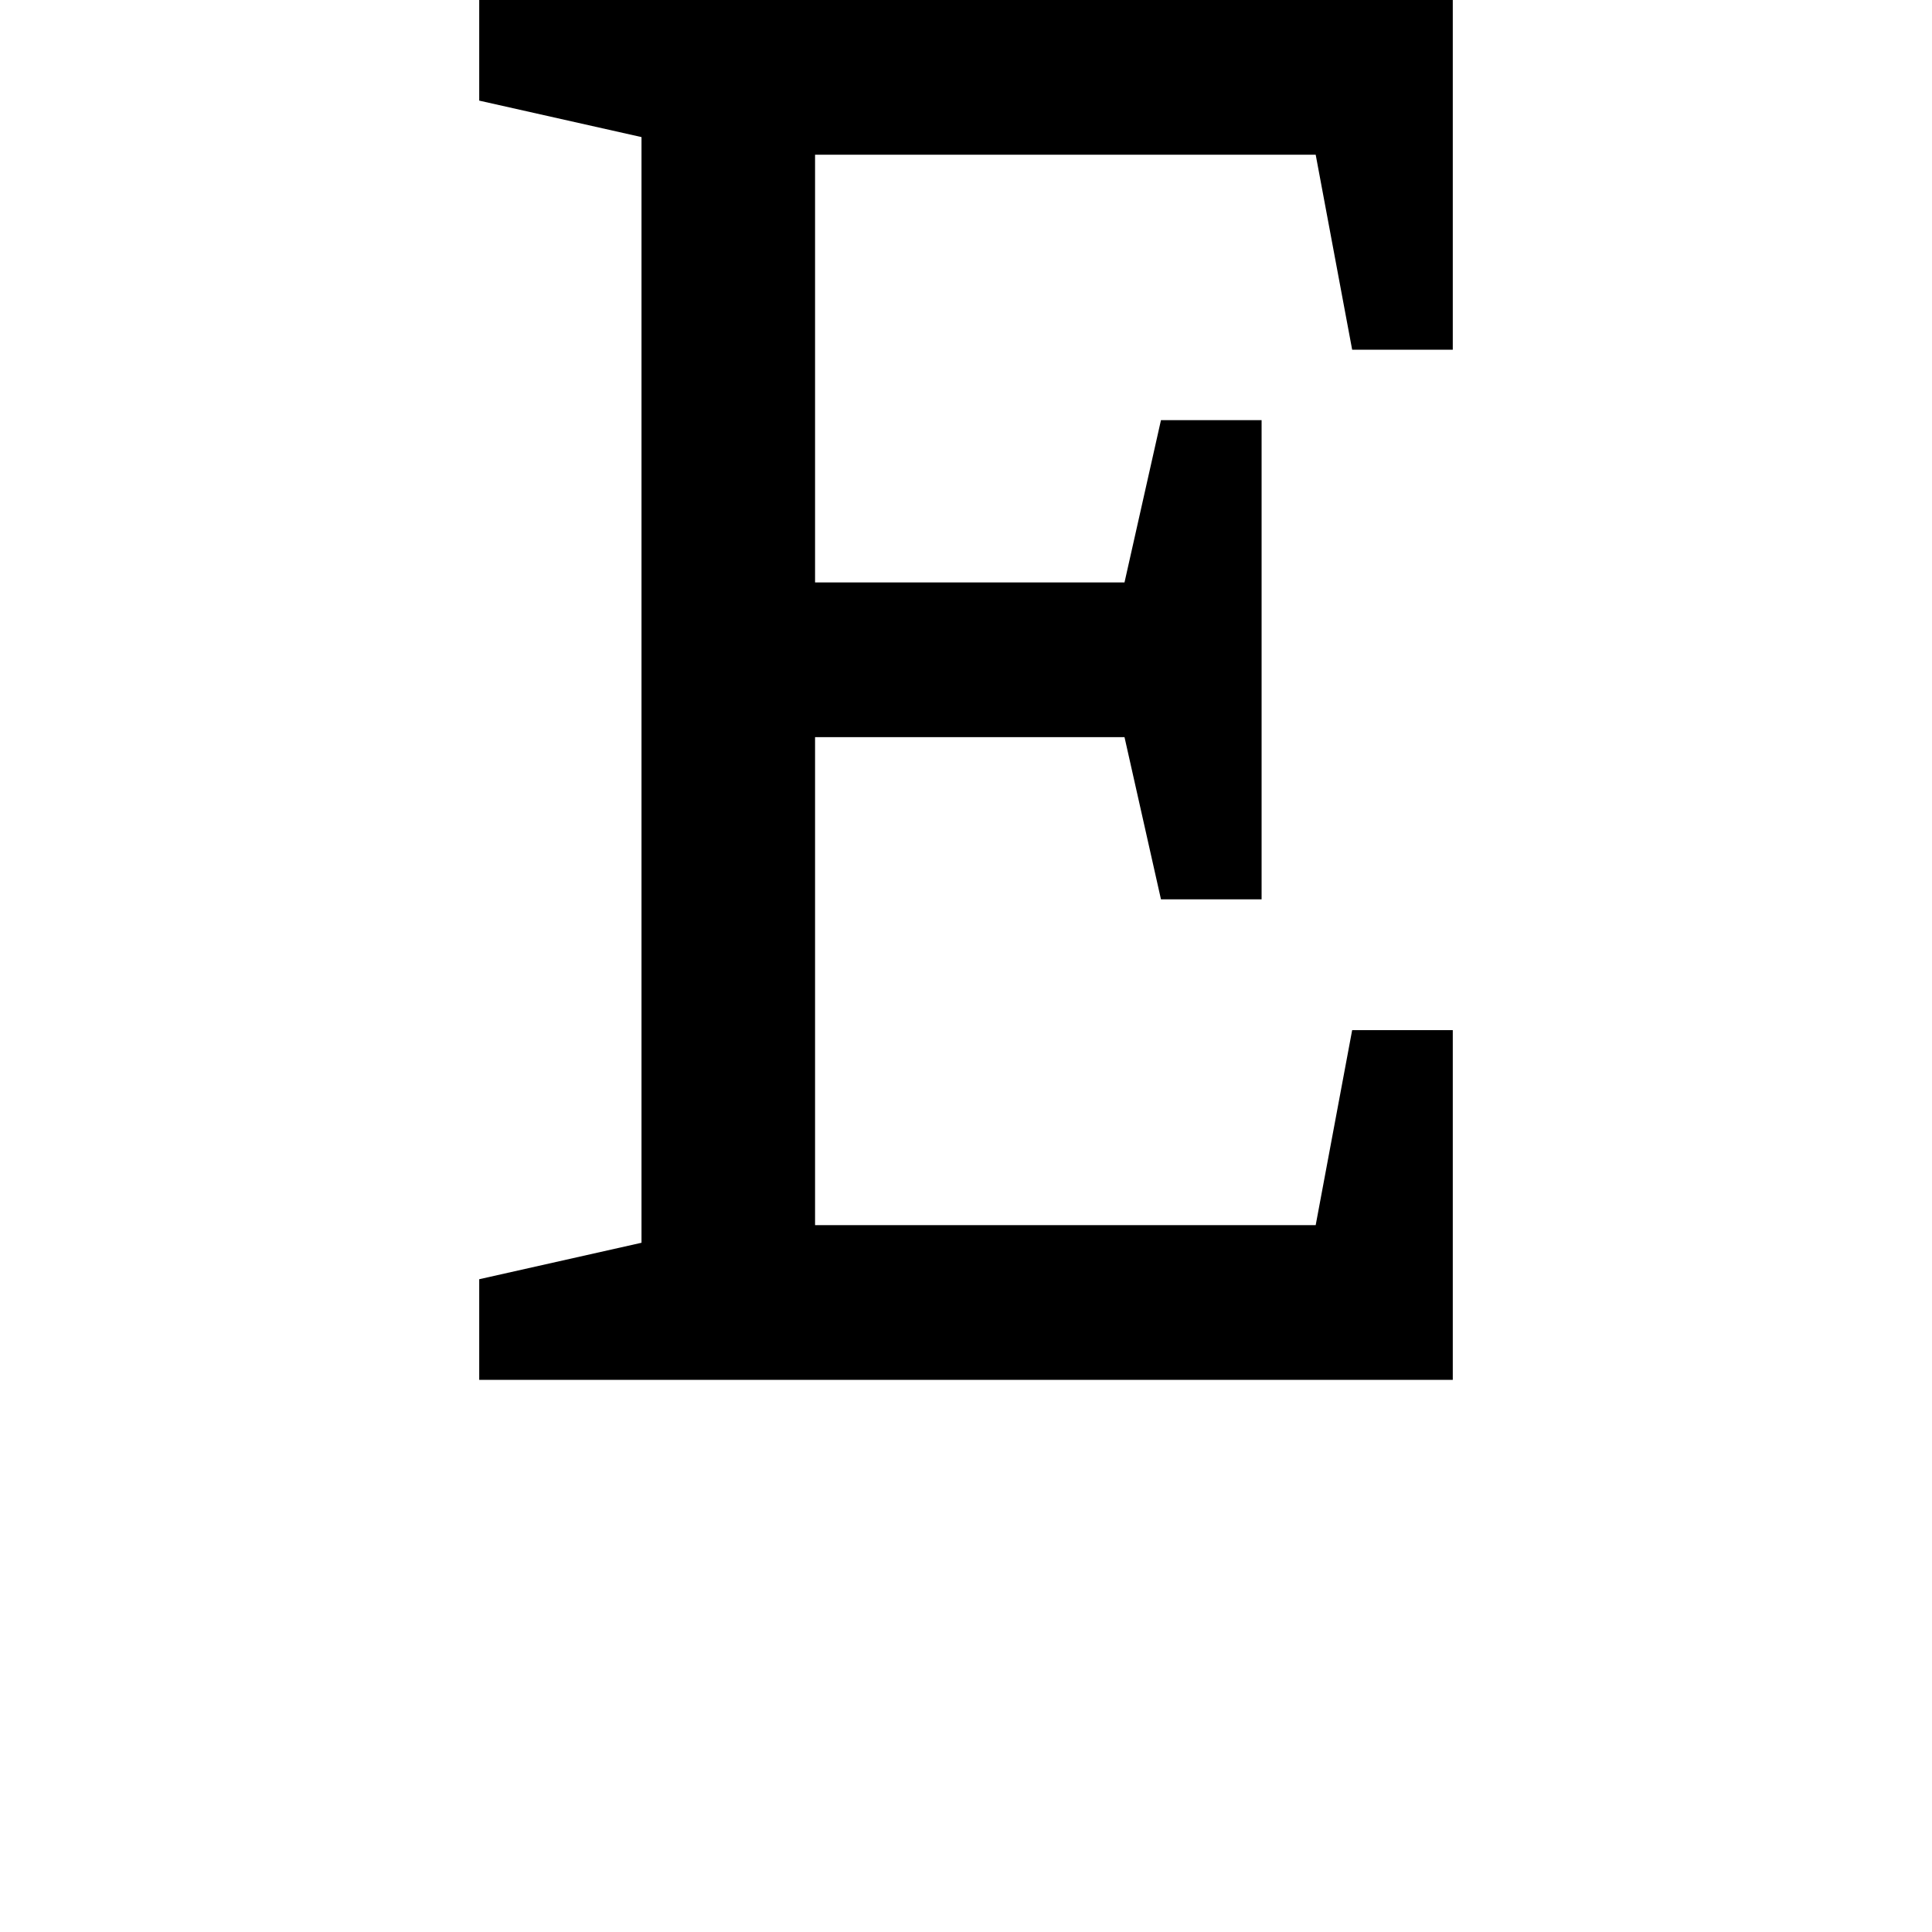 <svg height="24" viewBox="0 0 24 24" width="24" xmlns="http://www.w3.org/2000/svg">
<path d="M1.703,0 L1.703,1.25 L3.719,1.703 L3.719,15.438 L1.703,15.891 L1.703,17.141 L13.797,17.141 L13.797,12.797 L12.547,12.797 L12.094,15.219 L5.875,15.219 L5.875,9.906 L9.719,9.906 L10.172,11.922 L11.422,11.922 L11.422,5.969 L10.172,5.969 L9.719,7.984 L5.875,7.984 L5.875,1.922 L12.094,1.922 L12.547,4.344 L13.797,4.344 L13.797,0 Z" transform="translate(4.25, 17.141) scale(1, -1)"/>
</svg>